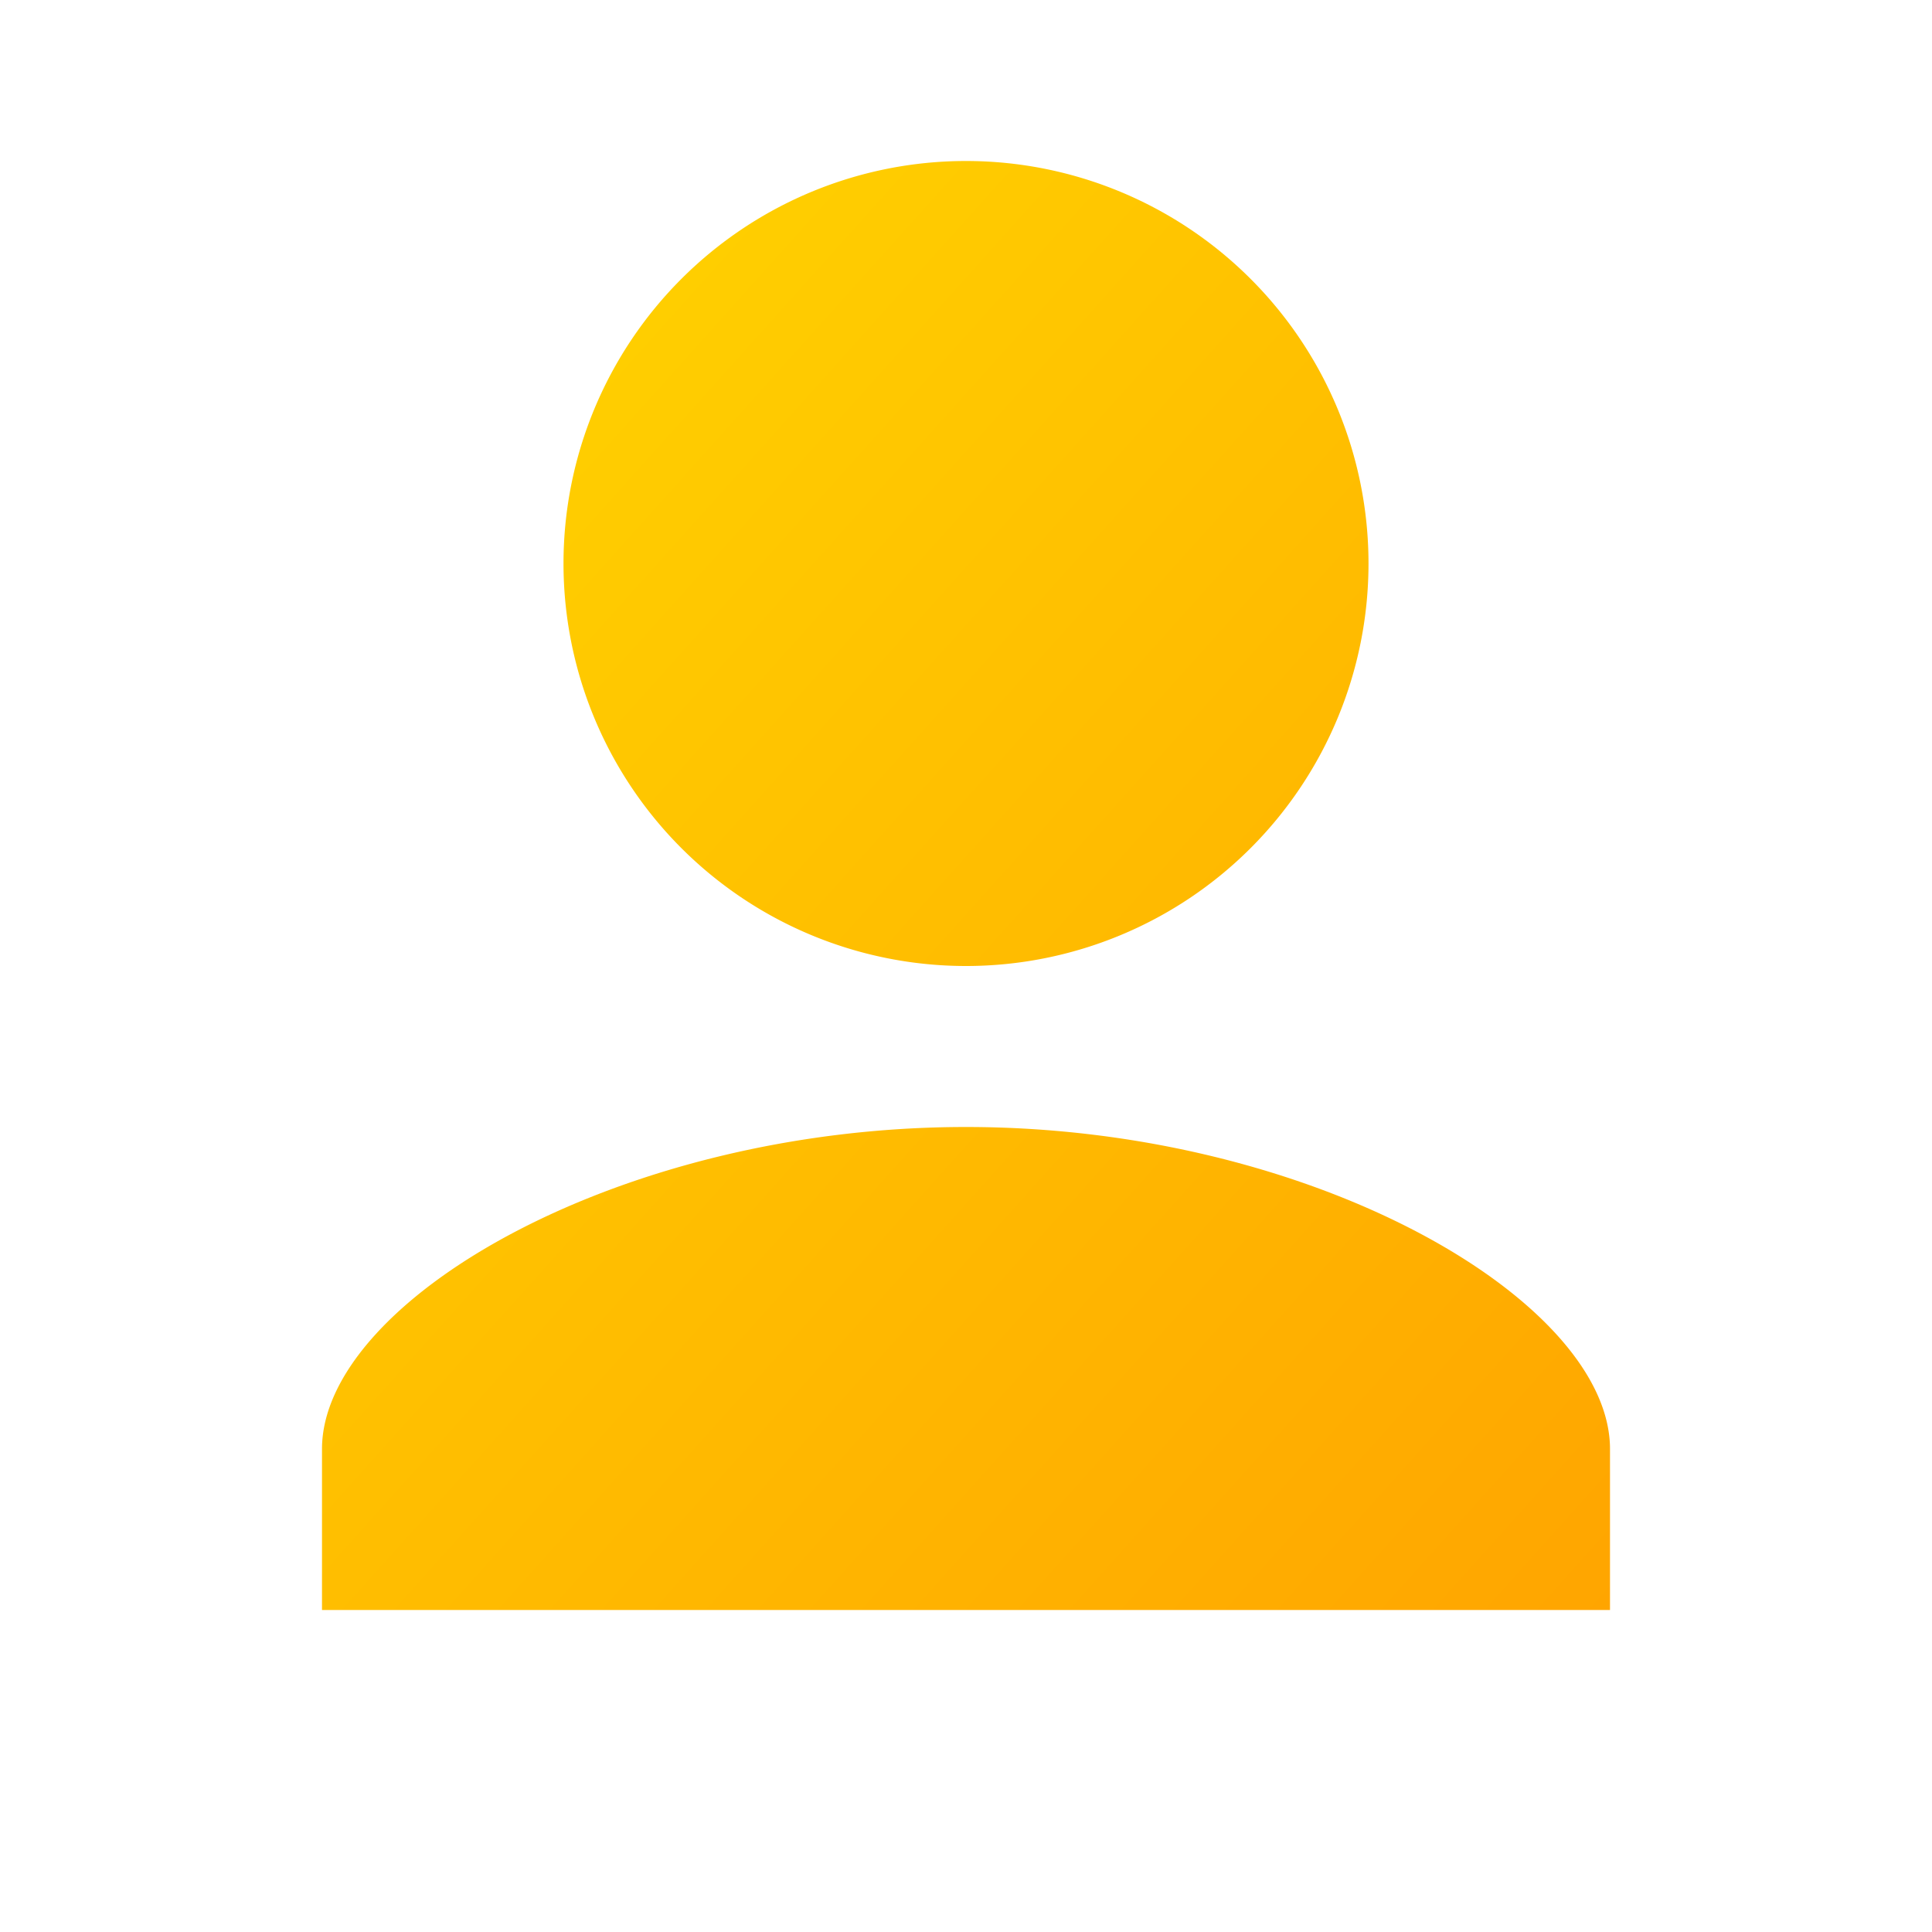<svg xmlns="http://www.w3.org/2000/svg" viewBox="0 0 24 24">
  <defs>
    <linearGradient id="gold-gradient" x1="0%" y1="0%" x2="100%" y2="100%">
      <stop offset="0%" stop-color="#FFD700"/>
      <stop offset="100%" stop-color="#FFA500"/>
    </linearGradient>
  </defs>
  <path fill="url(#gold-gradient)" d="M12 12a5 5 0 1 0-5-5 5 5 0 0 0 5 5Zm0 2c-4.33 0-8 2.17-8 4v2h16v-2c0-1.83-3.67-4-8-4Z"/>
</svg>

